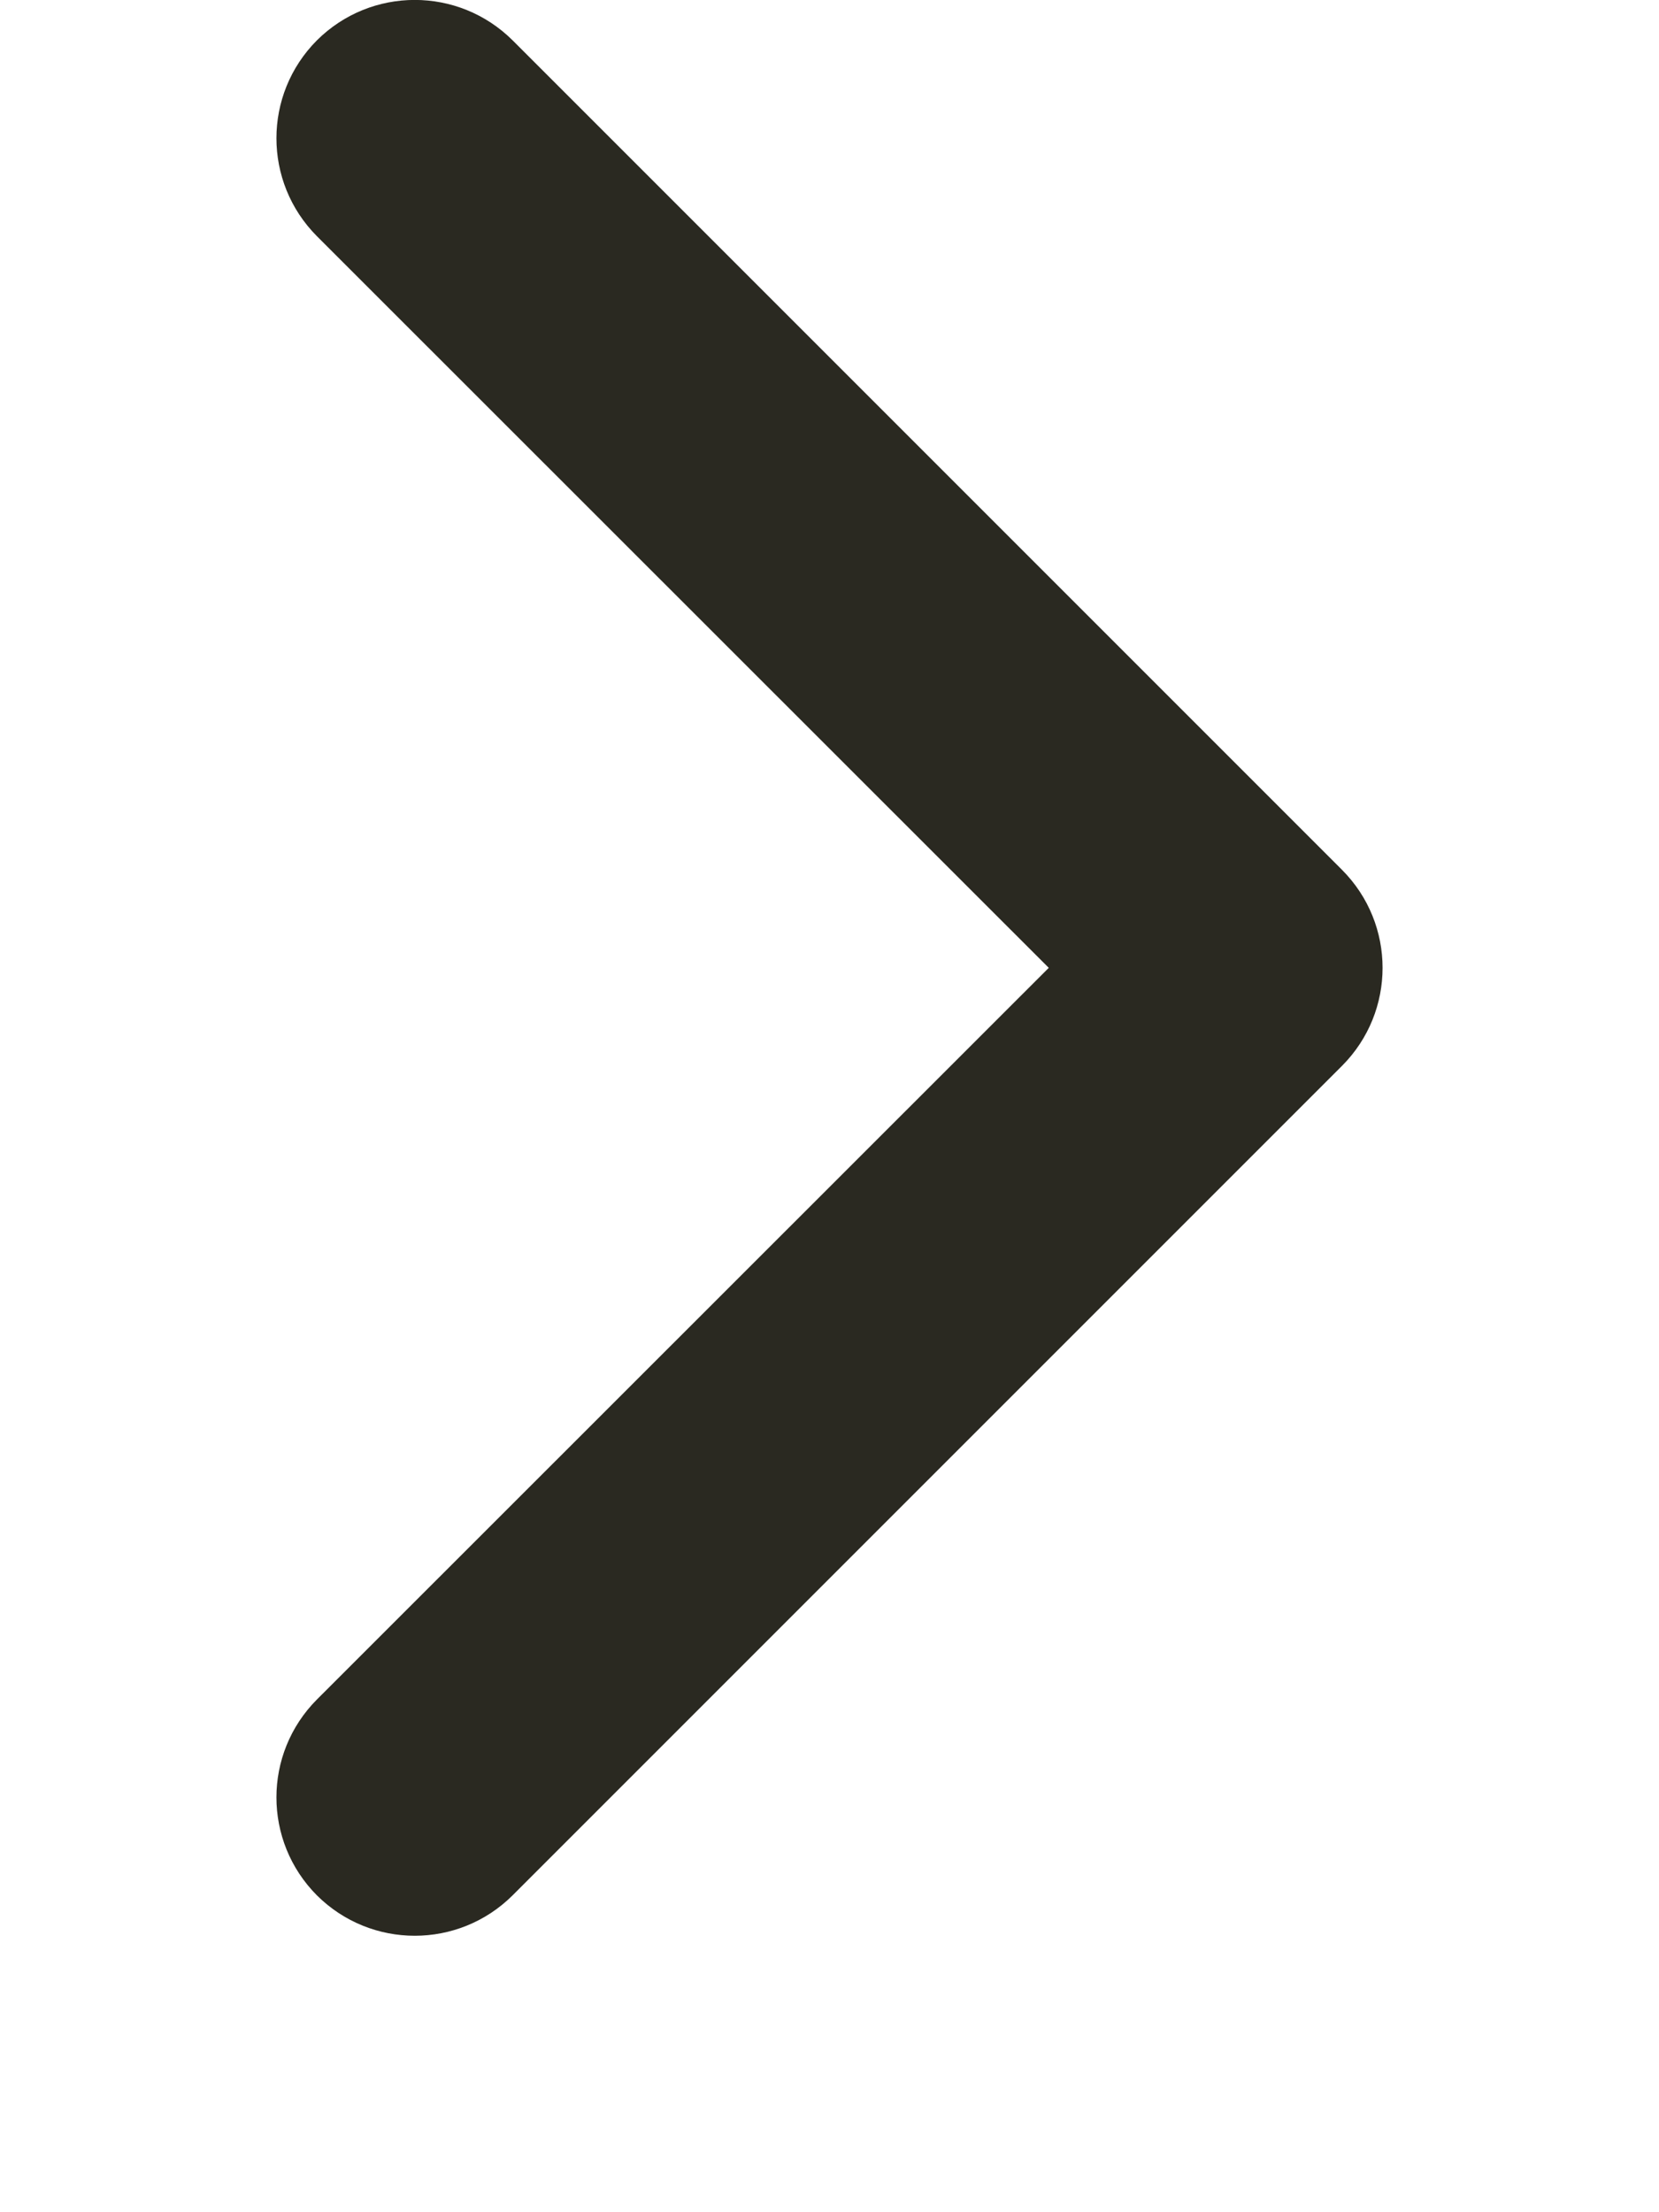 <svg width="6" height="8" viewBox="0 0 6 8" fill="none" xmlns="http://www.w3.org/2000/svg">
<path fill-rule="evenodd" clip-rule="evenodd" d="M1.146 6.854C0.951 6.658 0.951 6.342 1.146 6.146L3.793 3.5L1.146 0.854C0.951 0.658 0.951 0.342 1.146 0.146C1.342 -0.049 1.658 -0.049 1.854 0.146L4.854 3.146C5.049 3.342 5.049 3.658 4.854 3.854L1.854 6.854C1.658 7.049 1.342 7.049 1.146 6.854Z" fill="#2A2921"/>
</svg>
